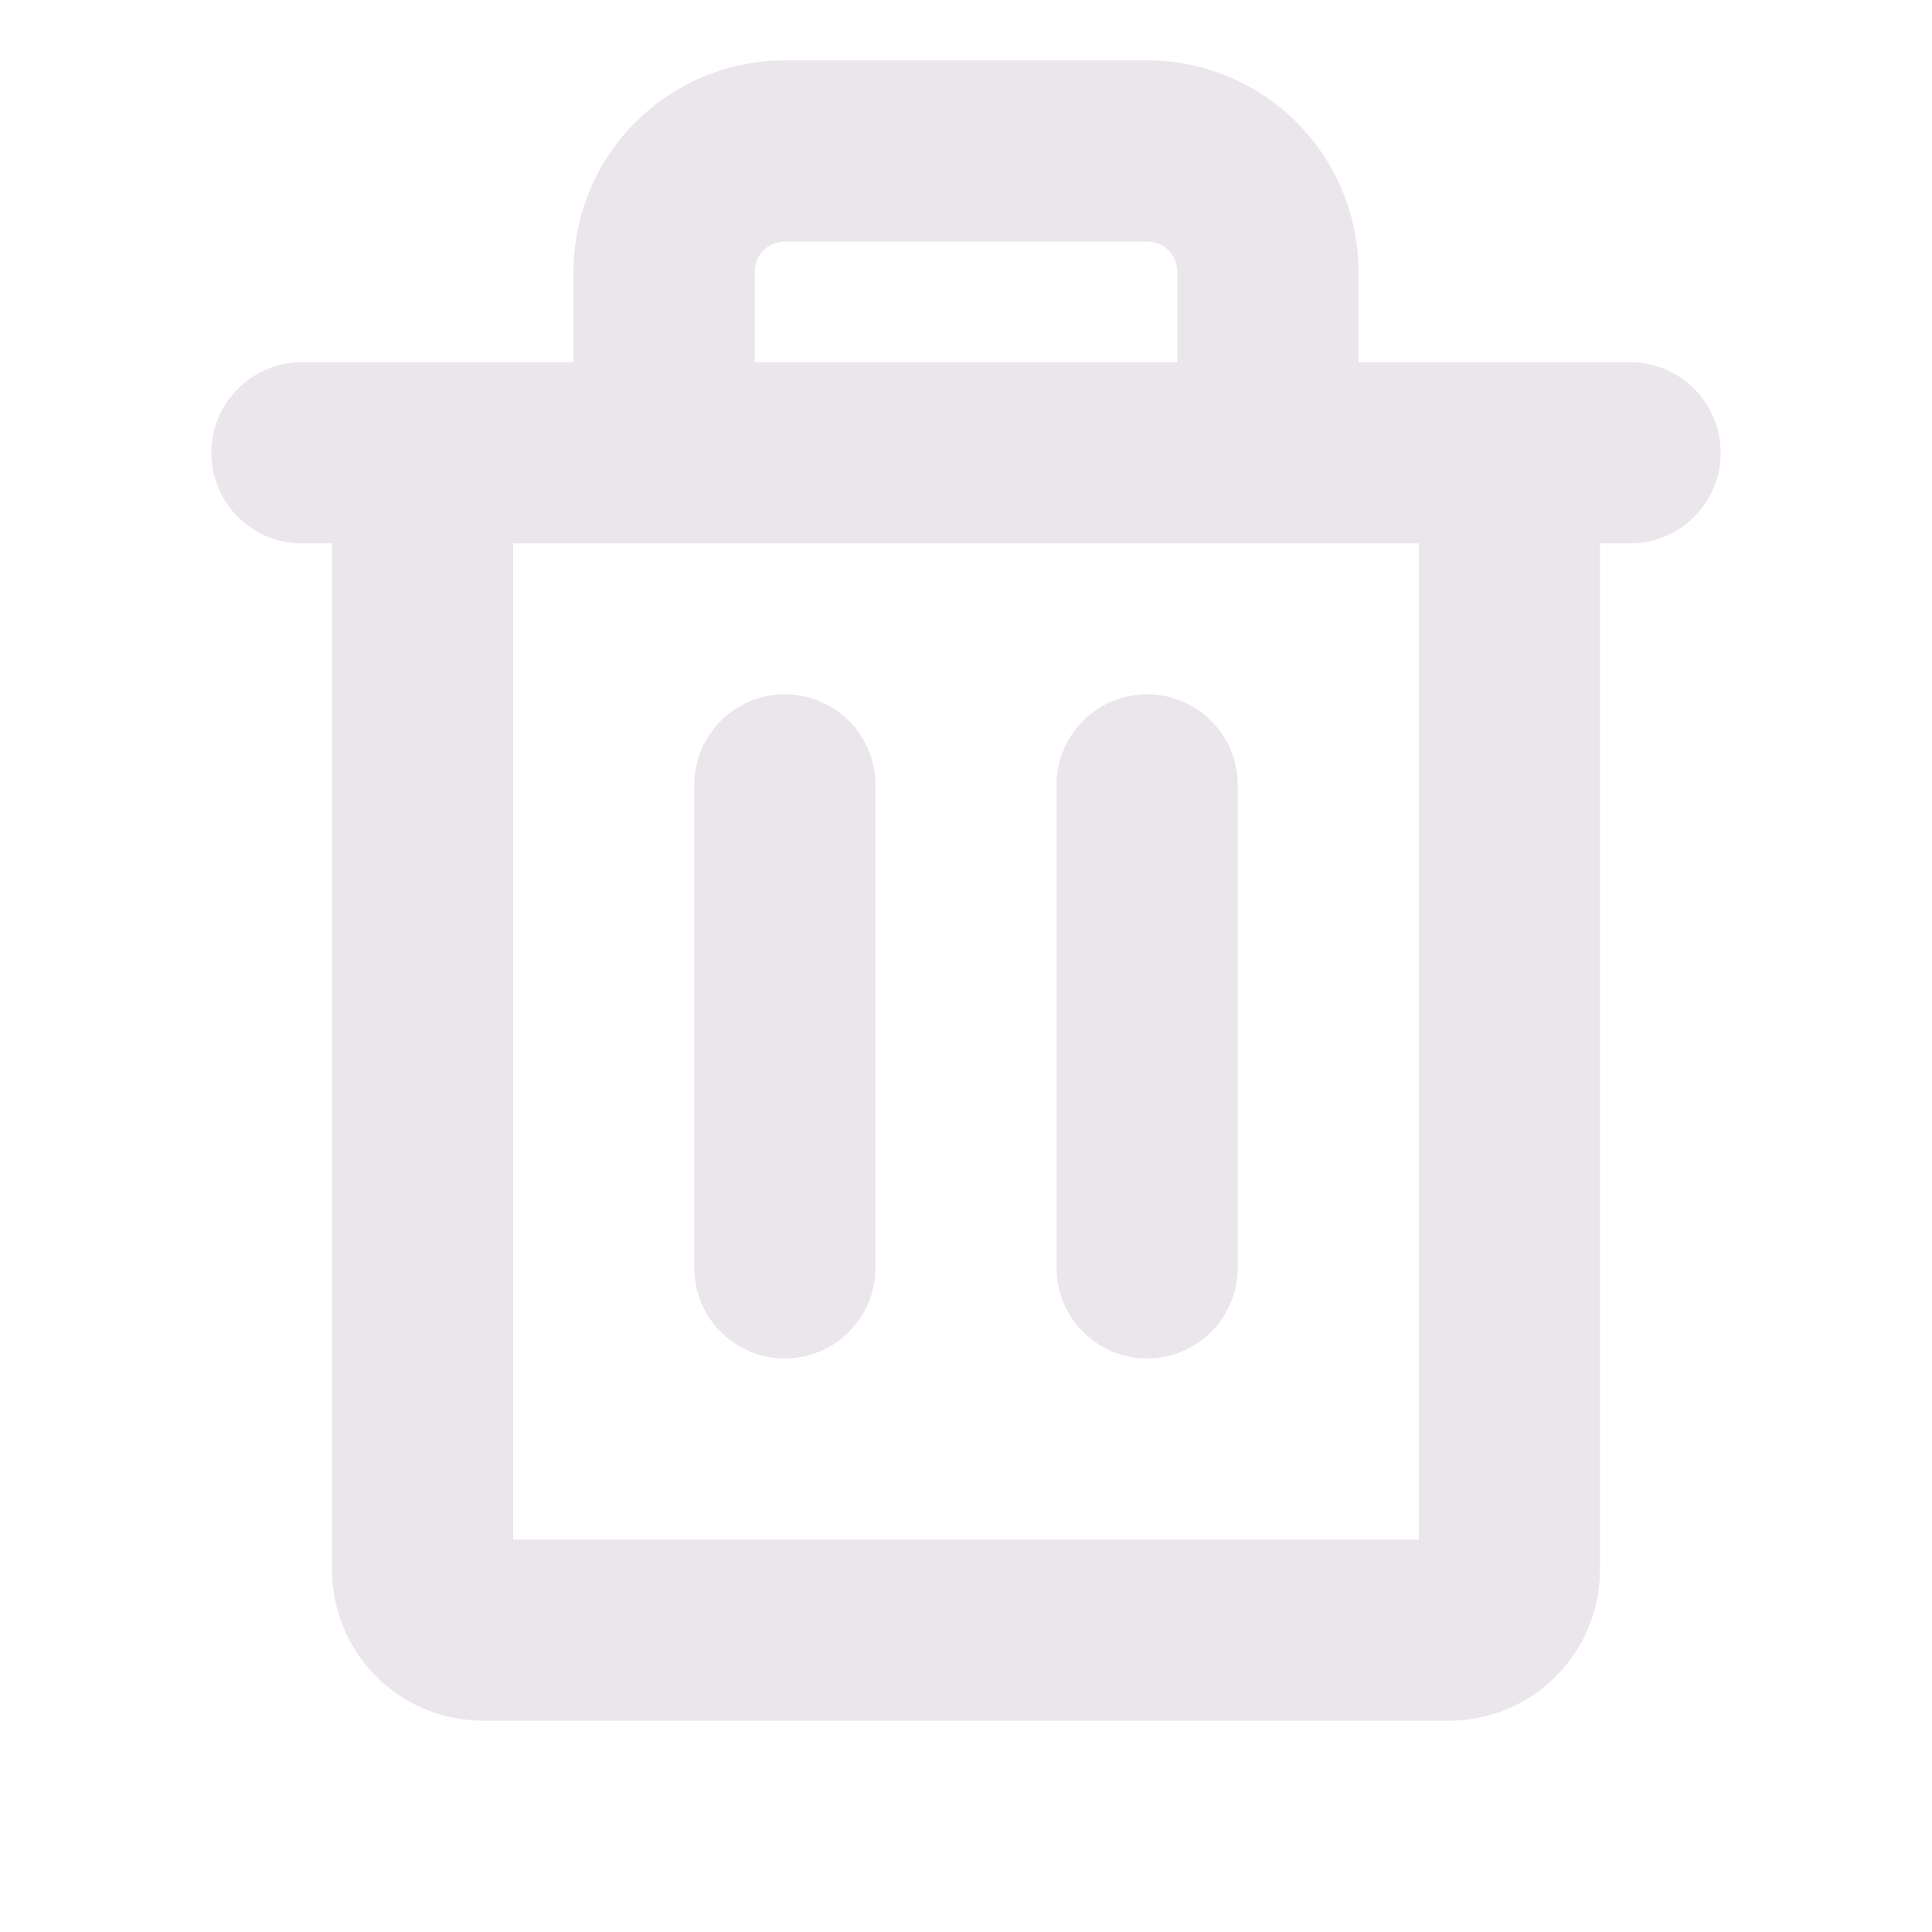 <svg xmlns="http://www.w3.org/2000/svg" width="24" height="24" fill="none" viewBox="0 0 24 24">
  <path fill="#EBE6EB" d="M20.25 4.5h-3.375V3.375A2.625 2.625 0 0 0 14.25.75h-4.5a2.625 2.625 0 0 0-2.625 2.625V4.5H3.75a1.125 1.125 0 0 0 0 2.25h.375V19.5A1.875 1.875 0 0 0 6 21.375h12a1.875 1.875 0 0 0 1.875-1.875V6.75h.375a1.125 1.125 0 0 0 0-2.25ZM9.375 3.375A.375.375 0 0 1 9.75 3h4.5a.375.375 0 0 1 .375.375V4.5h-5.25V3.375Zm8.25 15.75H6.375V6.75h11.25v12.375Zm-6.75-9.375v6a1.125 1.125 0 1 1-2.25 0v-6a1.125 1.125 0 0 1 2.25 0Zm4.5 0v6a1.125 1.125 0 1 1-2.25 0v-6a1.125 1.125 0 1 1 2.25 0Z"/>
</svg>
